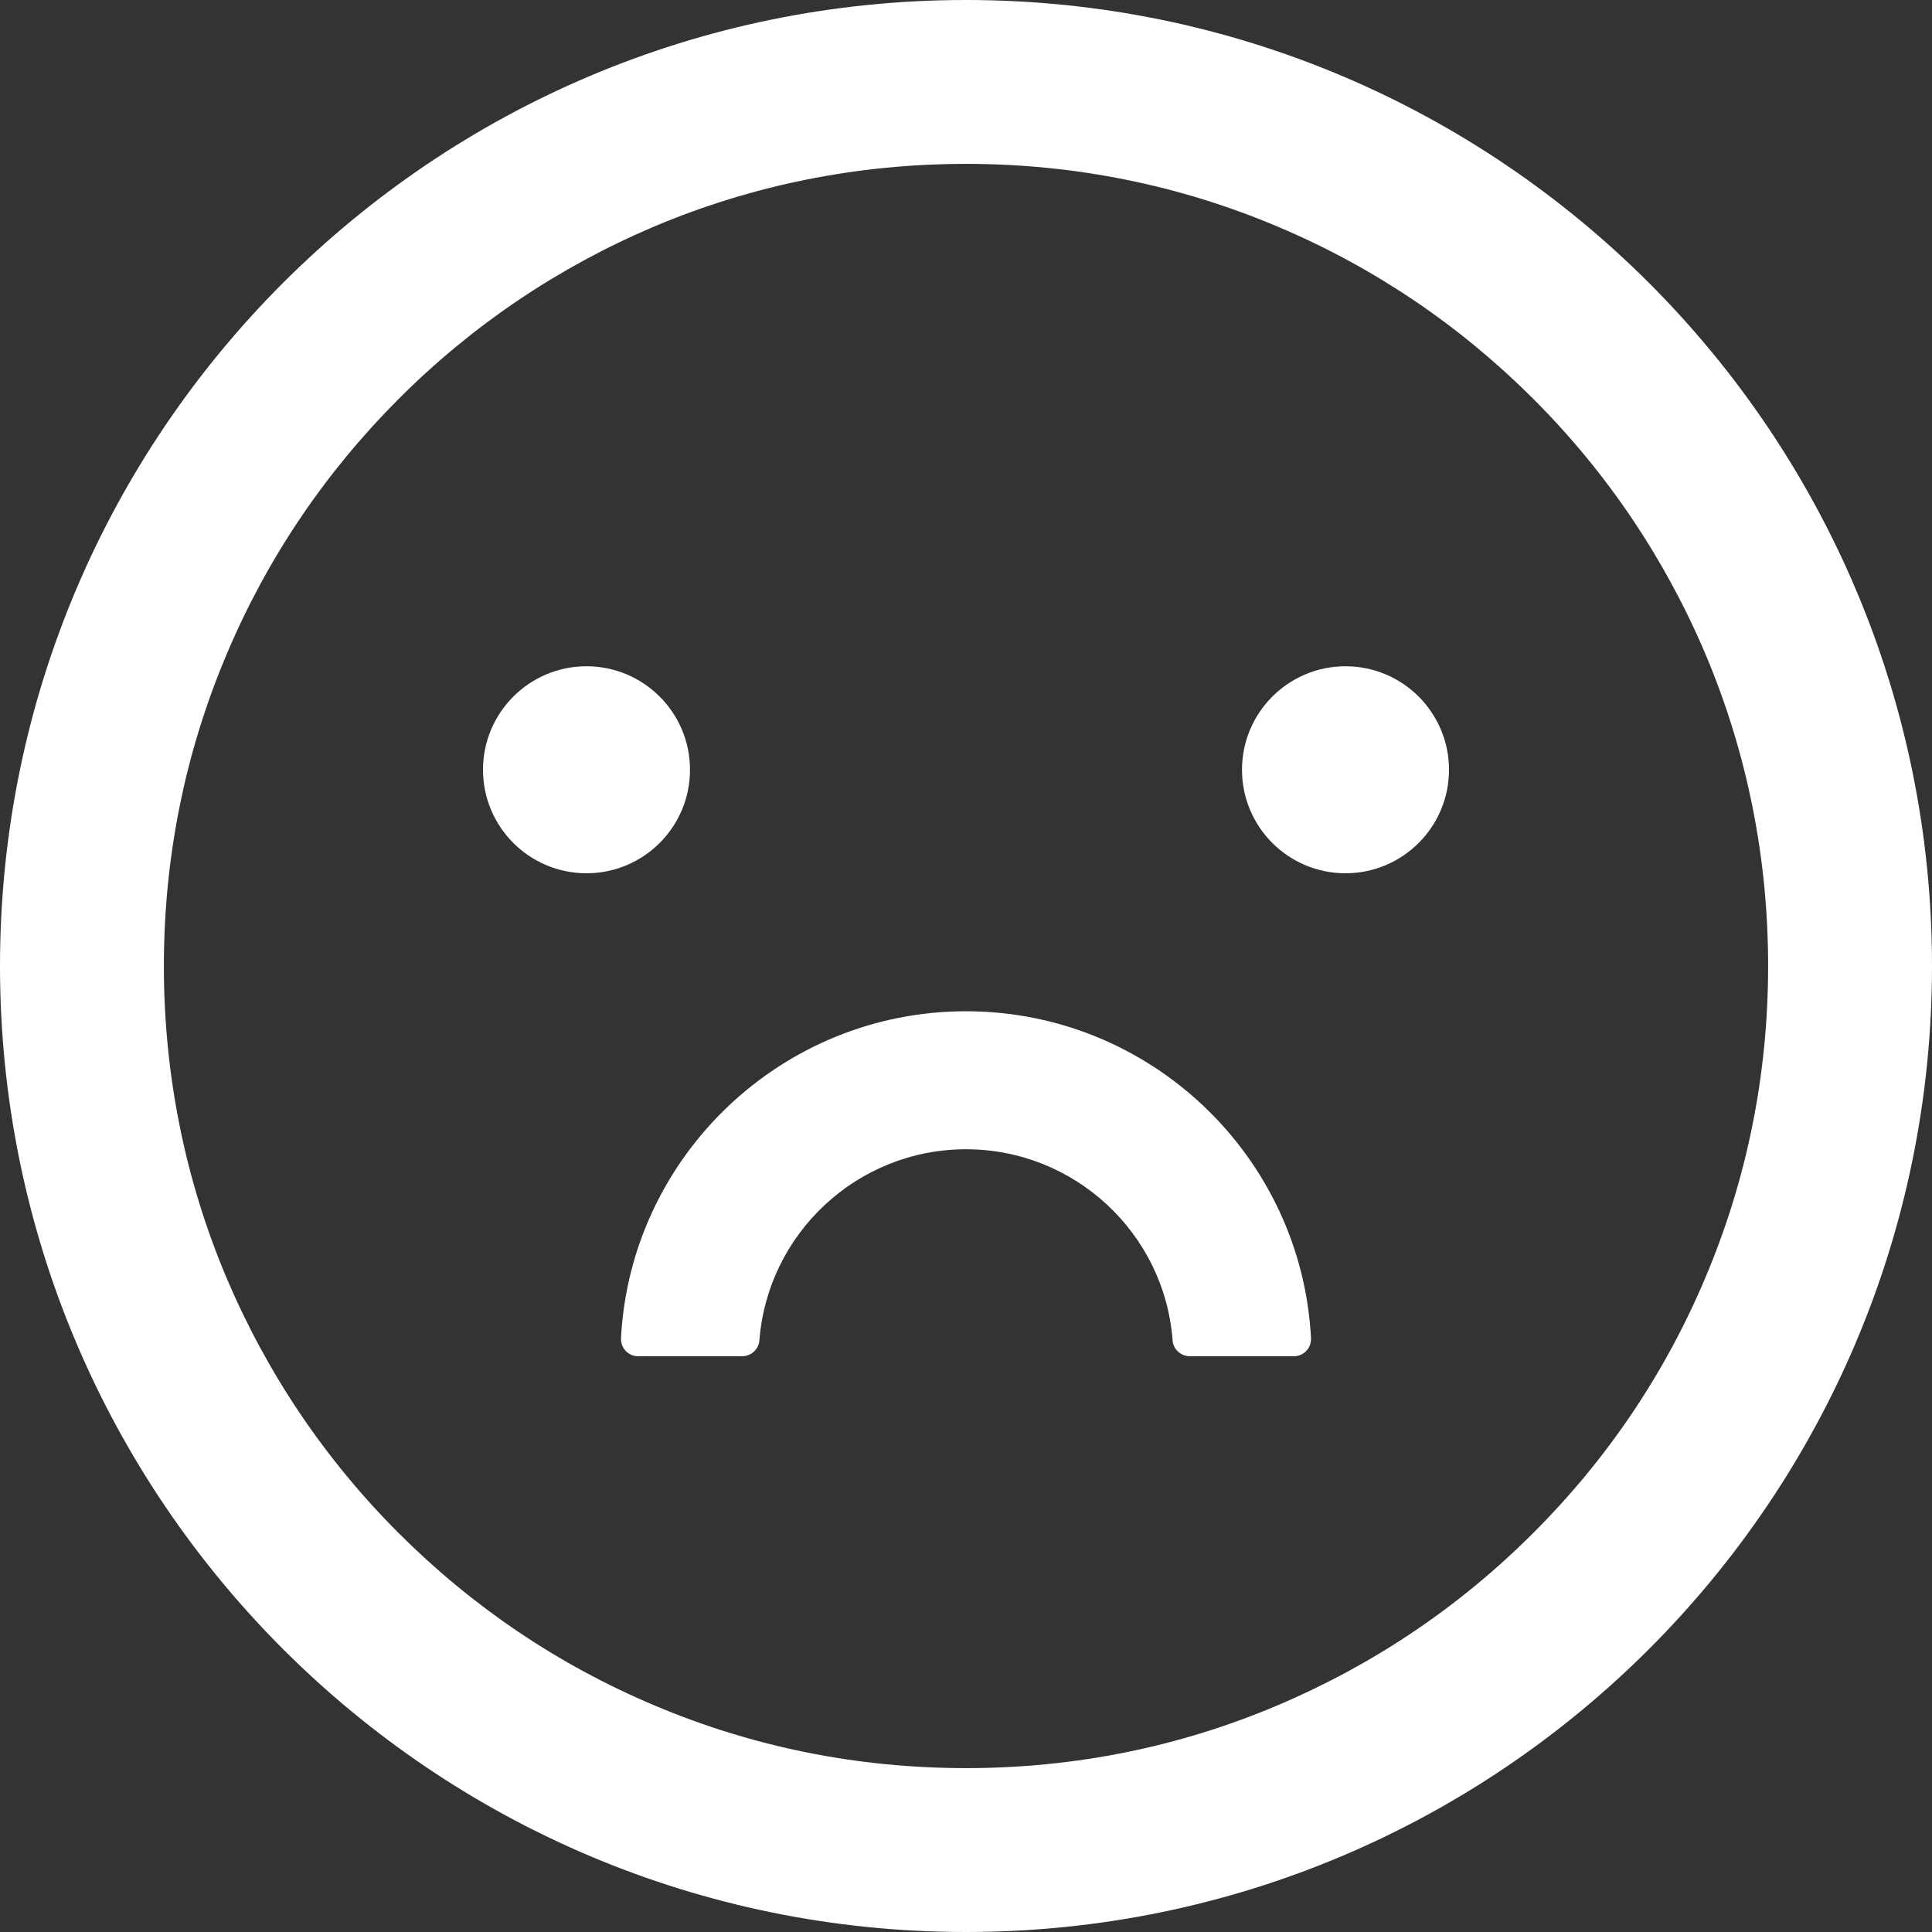 ﻿<?xml version="1.0" encoding="utf-8"?>
<svg version="1.1" xmlns:xlink="http://www.w3.org/1999/xlink" width="28px" height="28px" xmlns="http://www.w3.org/2000/svg">
  <rect width="100%" height="100%" fill="#333333" stroke="none"/>
  <g transform="matrix(1 0 0 1 -757 -2015 )">
    <path d="M 7 11.156  C 7 11.985  7.672 12.656  8.5 12.656  C 9.328 12.656  10 11.985  10 11.156  C 10 10.328  9.328 9.656  8.5 9.656  C 7.672 9.656  7 10.328  7 11.156  Z M 18 11.156  C 18 11.985  18.672 12.656  19.5 12.656  C 20.328 12.656  21 11.985  21 11.156  C 21 10.328  20.328 9.656  19.5 9.656  C 18.672 9.656  18 10.328  18 11.156  Z M 28 14  C 28 6.269  21.731 0  14 0  C 6.269 0  0 6.269  0 14  C 0 21.731  6.269 28  14 28  C 21.731 28  28 21.731  28 14  Z M 24.712 18.525  C 24.128 19.909  23.288 21.153  22.219 22.219  C 21.15 23.288  19.906 24.125  18.522 24.712  C 17.094 25.319  15.572 25.625  14 25.625  C 12.428 25.625  10.906 25.319  9.475 24.712  C 8.091 24.128  6.847 23.288  5.778 22.219  C 4.709 21.15  3.872 19.906  3.284 18.522  C 2.681 17.094  2.375 15.572  2.375 14  C 2.375 12.428  2.681 10.906  3.288 9.475  C 3.872 8.091  4.713 6.847  5.781 5.778  C 6.85 4.709  8.094 3.872  9.478 3.284  C 10.906 2.681  12.428 2.375  14 2.375  C 15.572 2.375  17.094 2.681  18.525 3.288  C 19.909 3.872  21.153 4.713  22.222 5.781  C 23.291 6.85  24.128 8.094  24.716 9.478  C 25.319 10.906  25.625 12.428  25.625 14  C 25.625 15.572  25.319 17.094  24.712 18.525  Z M 19 19.394  C 18.863 16.759  16.672 14.656  14 14.656  C 11.328 14.656  9.137 16.759  9 19.394  C 8.994 19.538  9.106 19.656  9.25 19.656  L 10.753 19.656  C 10.884 19.656  10.997 19.556  11.006 19.425  C 11.125 17.878  12.422 16.656  14 16.656  C 15.578 16.656  16.878 17.878  16.994 19.425  C 17.003 19.556  17.116 19.656  17.247 19.656  L 18.75 19.656  C 18.894 19.656  19.006 19.538  19 19.394  Z " fill-rule="nonzero" fill="#ffffff" stroke="none" transform="matrix(1 0 0 1 757 2015 )" />
  </g>
</svg>